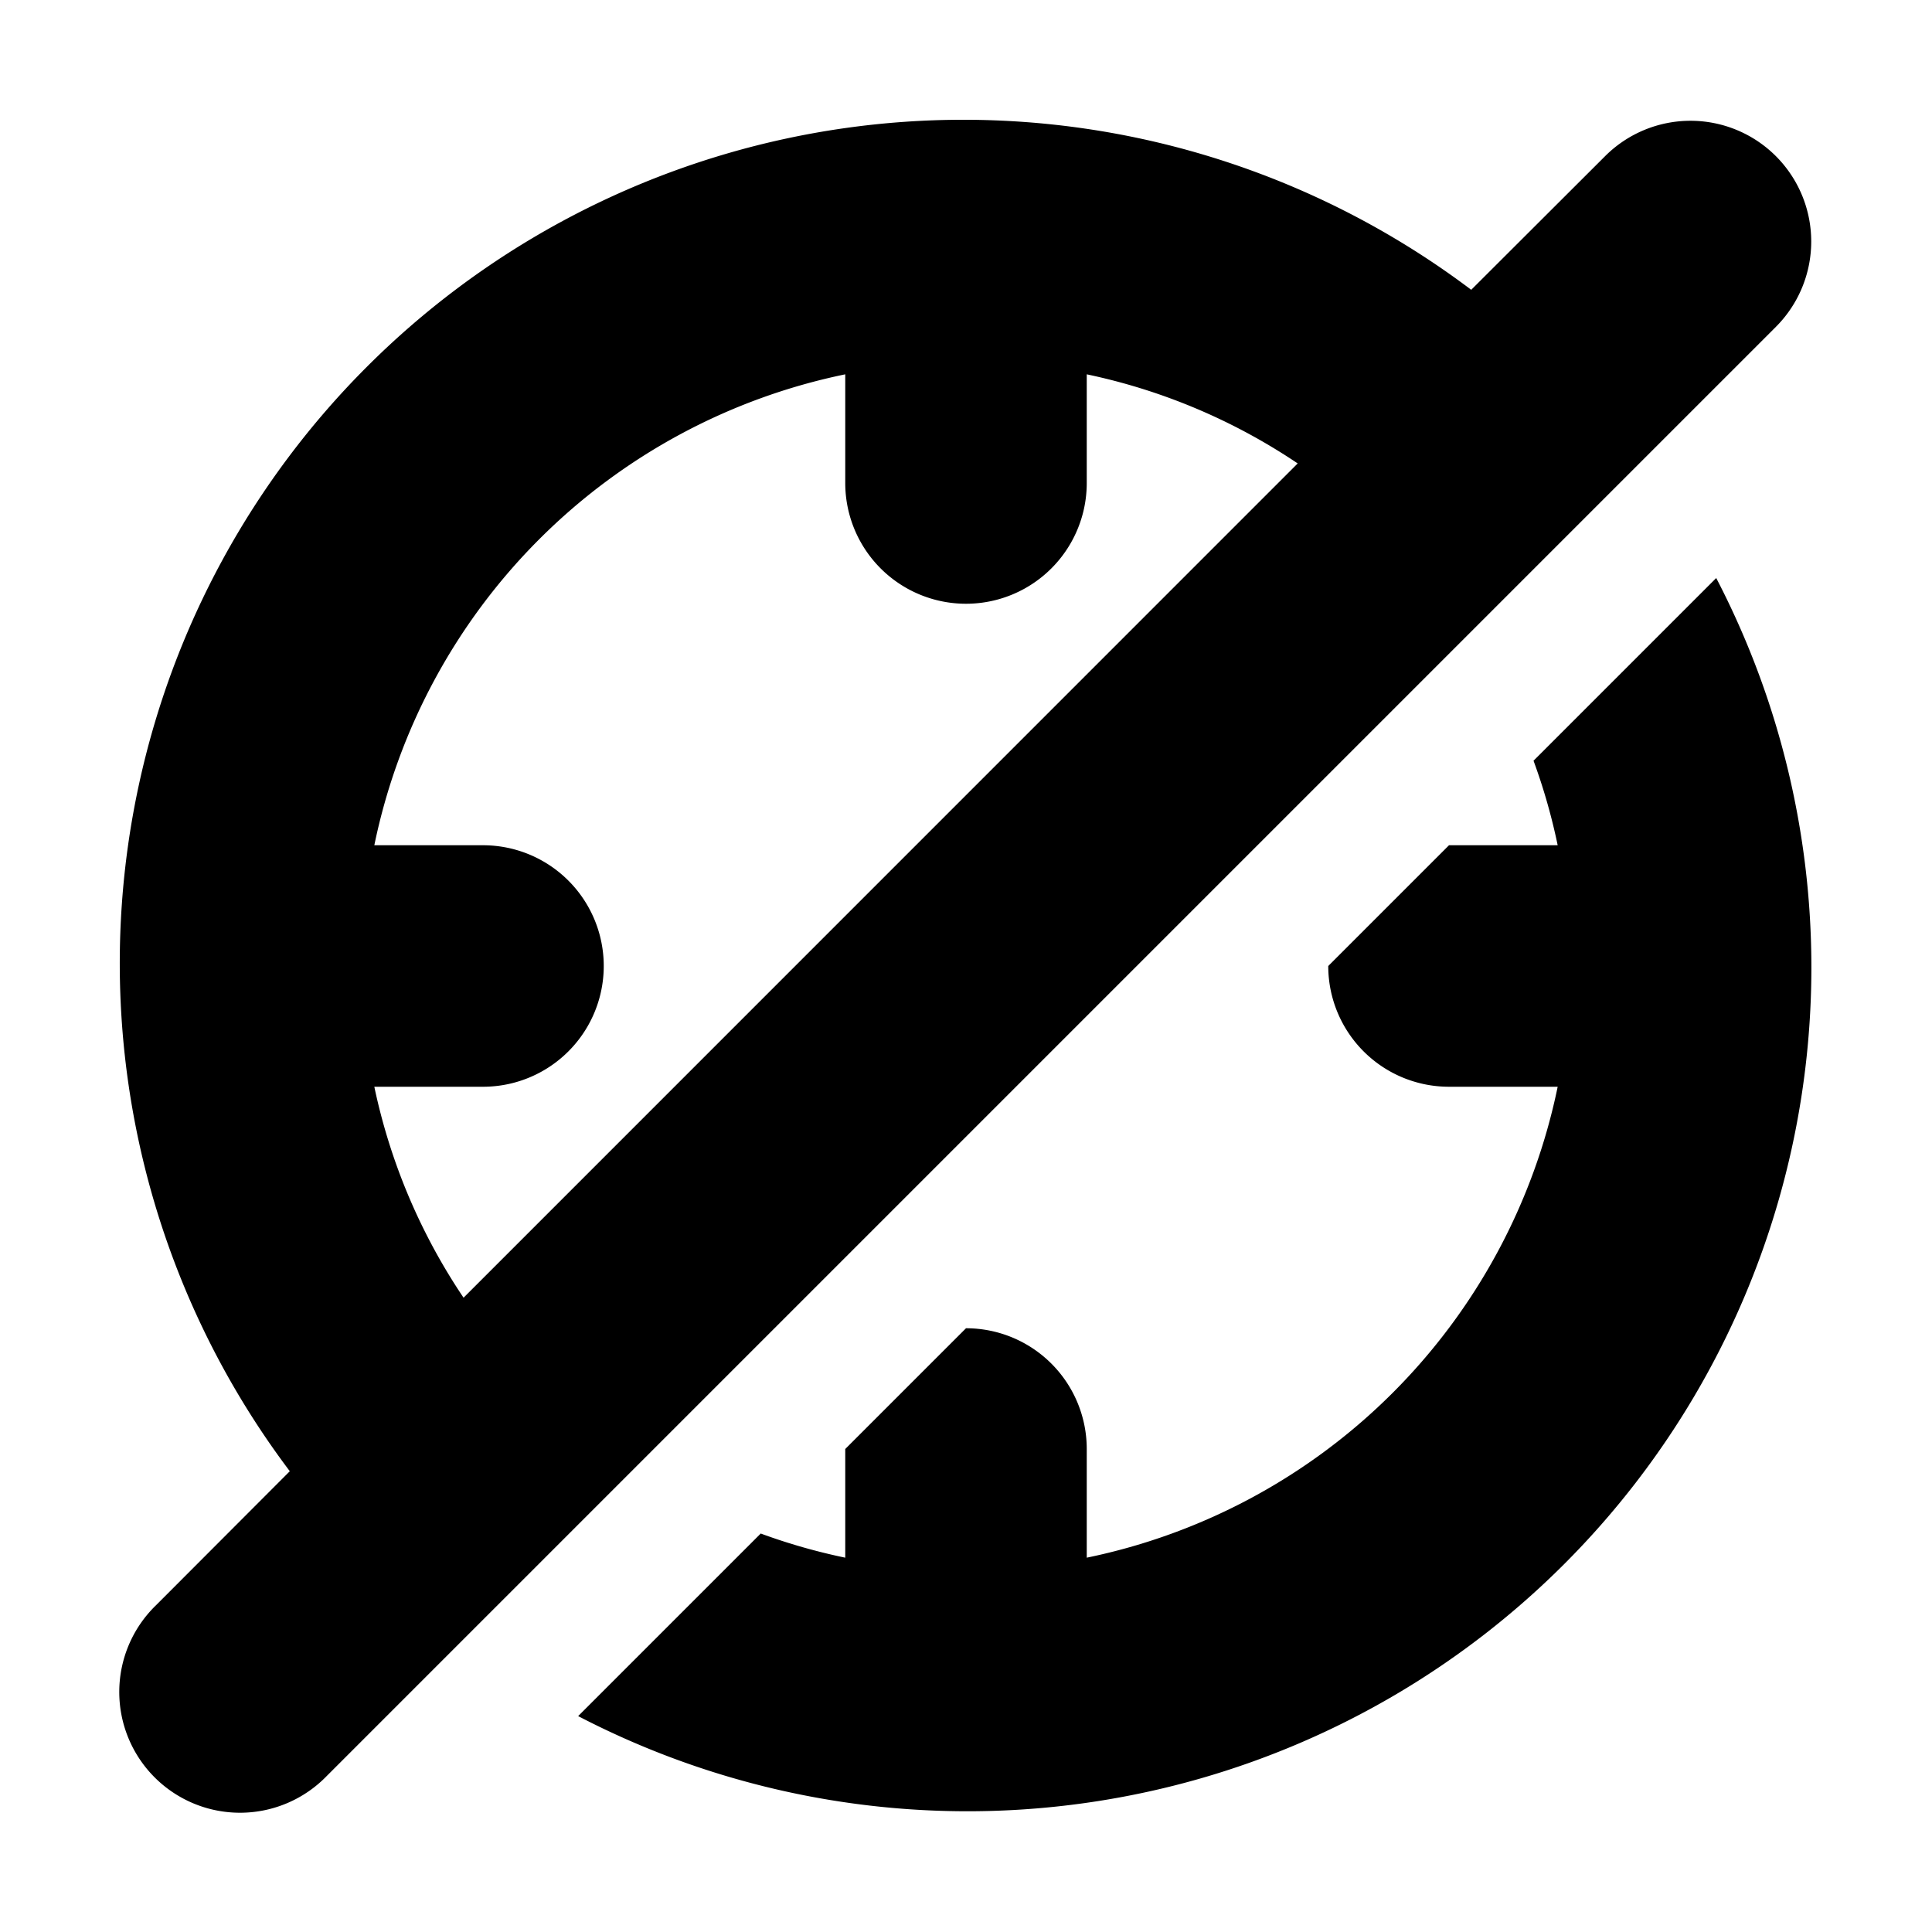<!-- This Source Code Form is subject to the terms of the Mozilla Public
   - License, v. 2.0. If a copy of the MPL was not distributed with this
   - file, You can obtain one at http://mozilla.org/MPL/2.0/. -->
<svg xmlns="http://www.w3.org/2000/svg" width="16" height="16" viewBox="0 0 16 16">
  <path d="M12.7 6.3a4.953 4.953 0 0 1 .2.7H12l-1 1a1 1 0 0 0 1 1h.9A5.015 5.015 0 0 1 9 12.9V12a1 1 0 0 0-1-1l-1 1v.9a4.953 4.953 0 0 1-.7-.2l-1.512 1.512a6.989 6.989 0 0 0 9.425-9.425zm2.007-5.007a1 1 0 0 0-1.414 0L12.184 2.4A6.986 6.986 0 0 0 2.4 12.184l-1.107 1.109a1 1 0 1 0 1.414 1.414l12-12a1 1 0 0 0 0-1.414zM3.1 9H4a1 1 0 0 0 0-2h-.9A5.015 5.015 0 0 1 7 3.1V4a1 1 0 0 0 2 0v-.9a4.955 4.955 0 0 1 1.747.738l-6.908 6.909A4.957 4.957 0 0 1 3.1 9z" fill="context-fill"/>
</svg>
